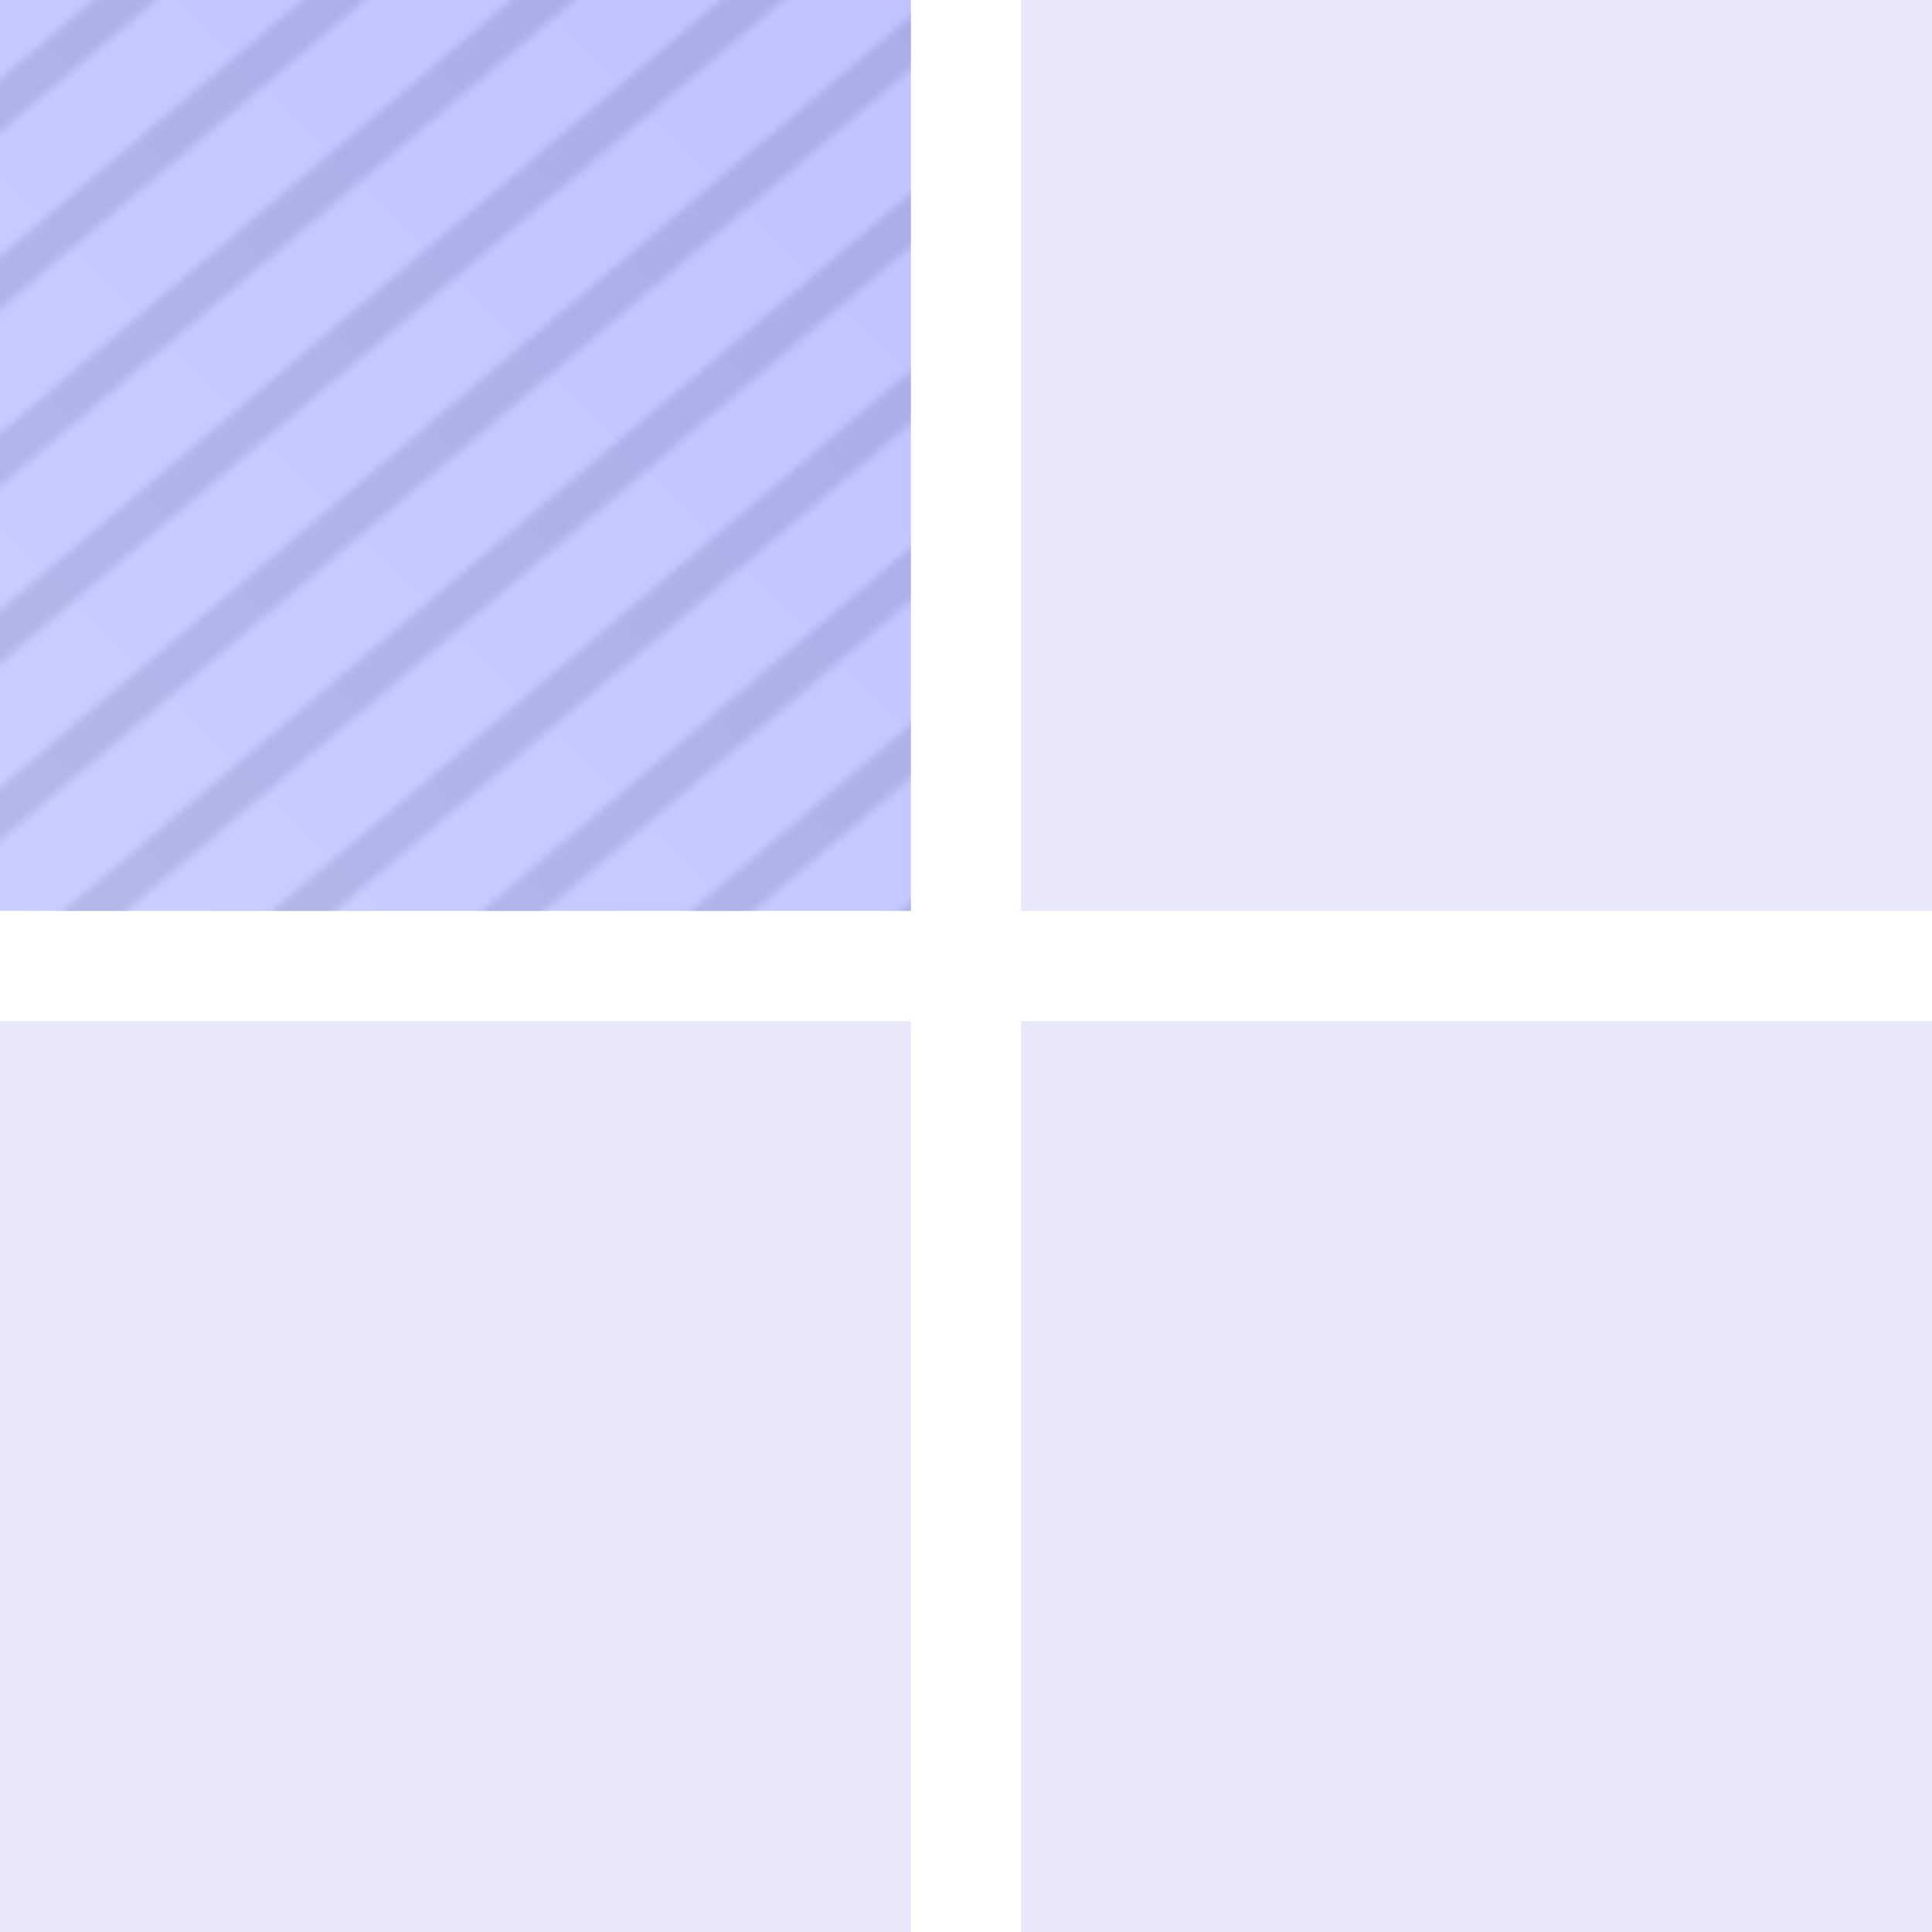 <?xml version="1.0" encoding="utf-8"?>
<svg viewBox="0 0 300 300" xmlns="http://www.w3.org/2000/svg" xmlns:xlink="http://www.w3.org/1999/xlink">
  <style>
    :root {
      --fg-0: #747DFF80;
      --fg-1: #A3A9FF80;
    }
    @media (prefers-color-scheme: dark) {
      :root {
        --fg-0: #646BAD80;
        --fg-1: #898EC080;
      }
    }
    .bg { fill: #E9E8FA; }
    @media (prefers-color-scheme: dark) {
      .bg { fill: #333152; }
    }
  </style>
  <defs>
    <pattern x="0" y="0" width="25" height="25" patternUnits="userSpaceOnUse" viewBox="0 0 20 20" id="pattern-0">
      <path d="M 14.007 0 L 20 0 L -0.003 20 L -5.996 20 L 14.007 0 Z" style="fill: rgb(209, 209, 209);"/>
      <path d="M 33.99 0 L 39.983 0 L 19.98 20 L 13.987 20 L 33.99 0 Z" style="fill: rgb(209, 209, 209);"/>
    </pattern>
    <pattern id="pattern-0-0" patternTransform="matrix(1.299, 0, 0, 1.1, 54.353, 56.979)" xlink:href="#pattern-0"/>
    <linearGradient gradientUnits="userSpaceOnUse" x1="75" y1="0" x2="75" y2="150" id="gradient-2" gradientTransform="matrix(0.666, 0.668, -2, 2, 250.072, -50.086)">
      <stop offset="0" style="stop-color: #747DFF80;"/>
      <stop offset="1" style="stop-color: #A3A9FF80;"/>
    </linearGradient>
  </defs>
  <path d="M 0 0.002 C 0 0 141.441 0.002 141.441 0.002 C 141.441 0.002 141.441 141.441 141.441 141.443 L 0 141.441 C 0 141.443 0 0.002 0 0.002 Z" style="stroke-linecap: square; stroke-width: 50px; fill: url('#pattern-0-0'); paint-order: fill; fill-rule: nonzero;"/>
  <rect class="bg" width="141.441" height="141.441" style="stroke-linecap: square; stroke-width: 50px; fill: url('#gradient-2'); fill-opacity: 0.5;"/>
  <rect class="bg" x="158.559" y="0.002" width="141.441" height="141.441" style="stroke-linecap: square; stroke-width: 50px;"/>
  <rect class="bg" x="158.559" y="158.559" width="141.441" height="141.441" style="stroke-linecap: square; stroke-width: 50px;"/>
  <rect class="bg" y="158.559" width="141.441" height="141.441" style="stroke-linecap: square; stroke-width: 50px;"/>
</svg>